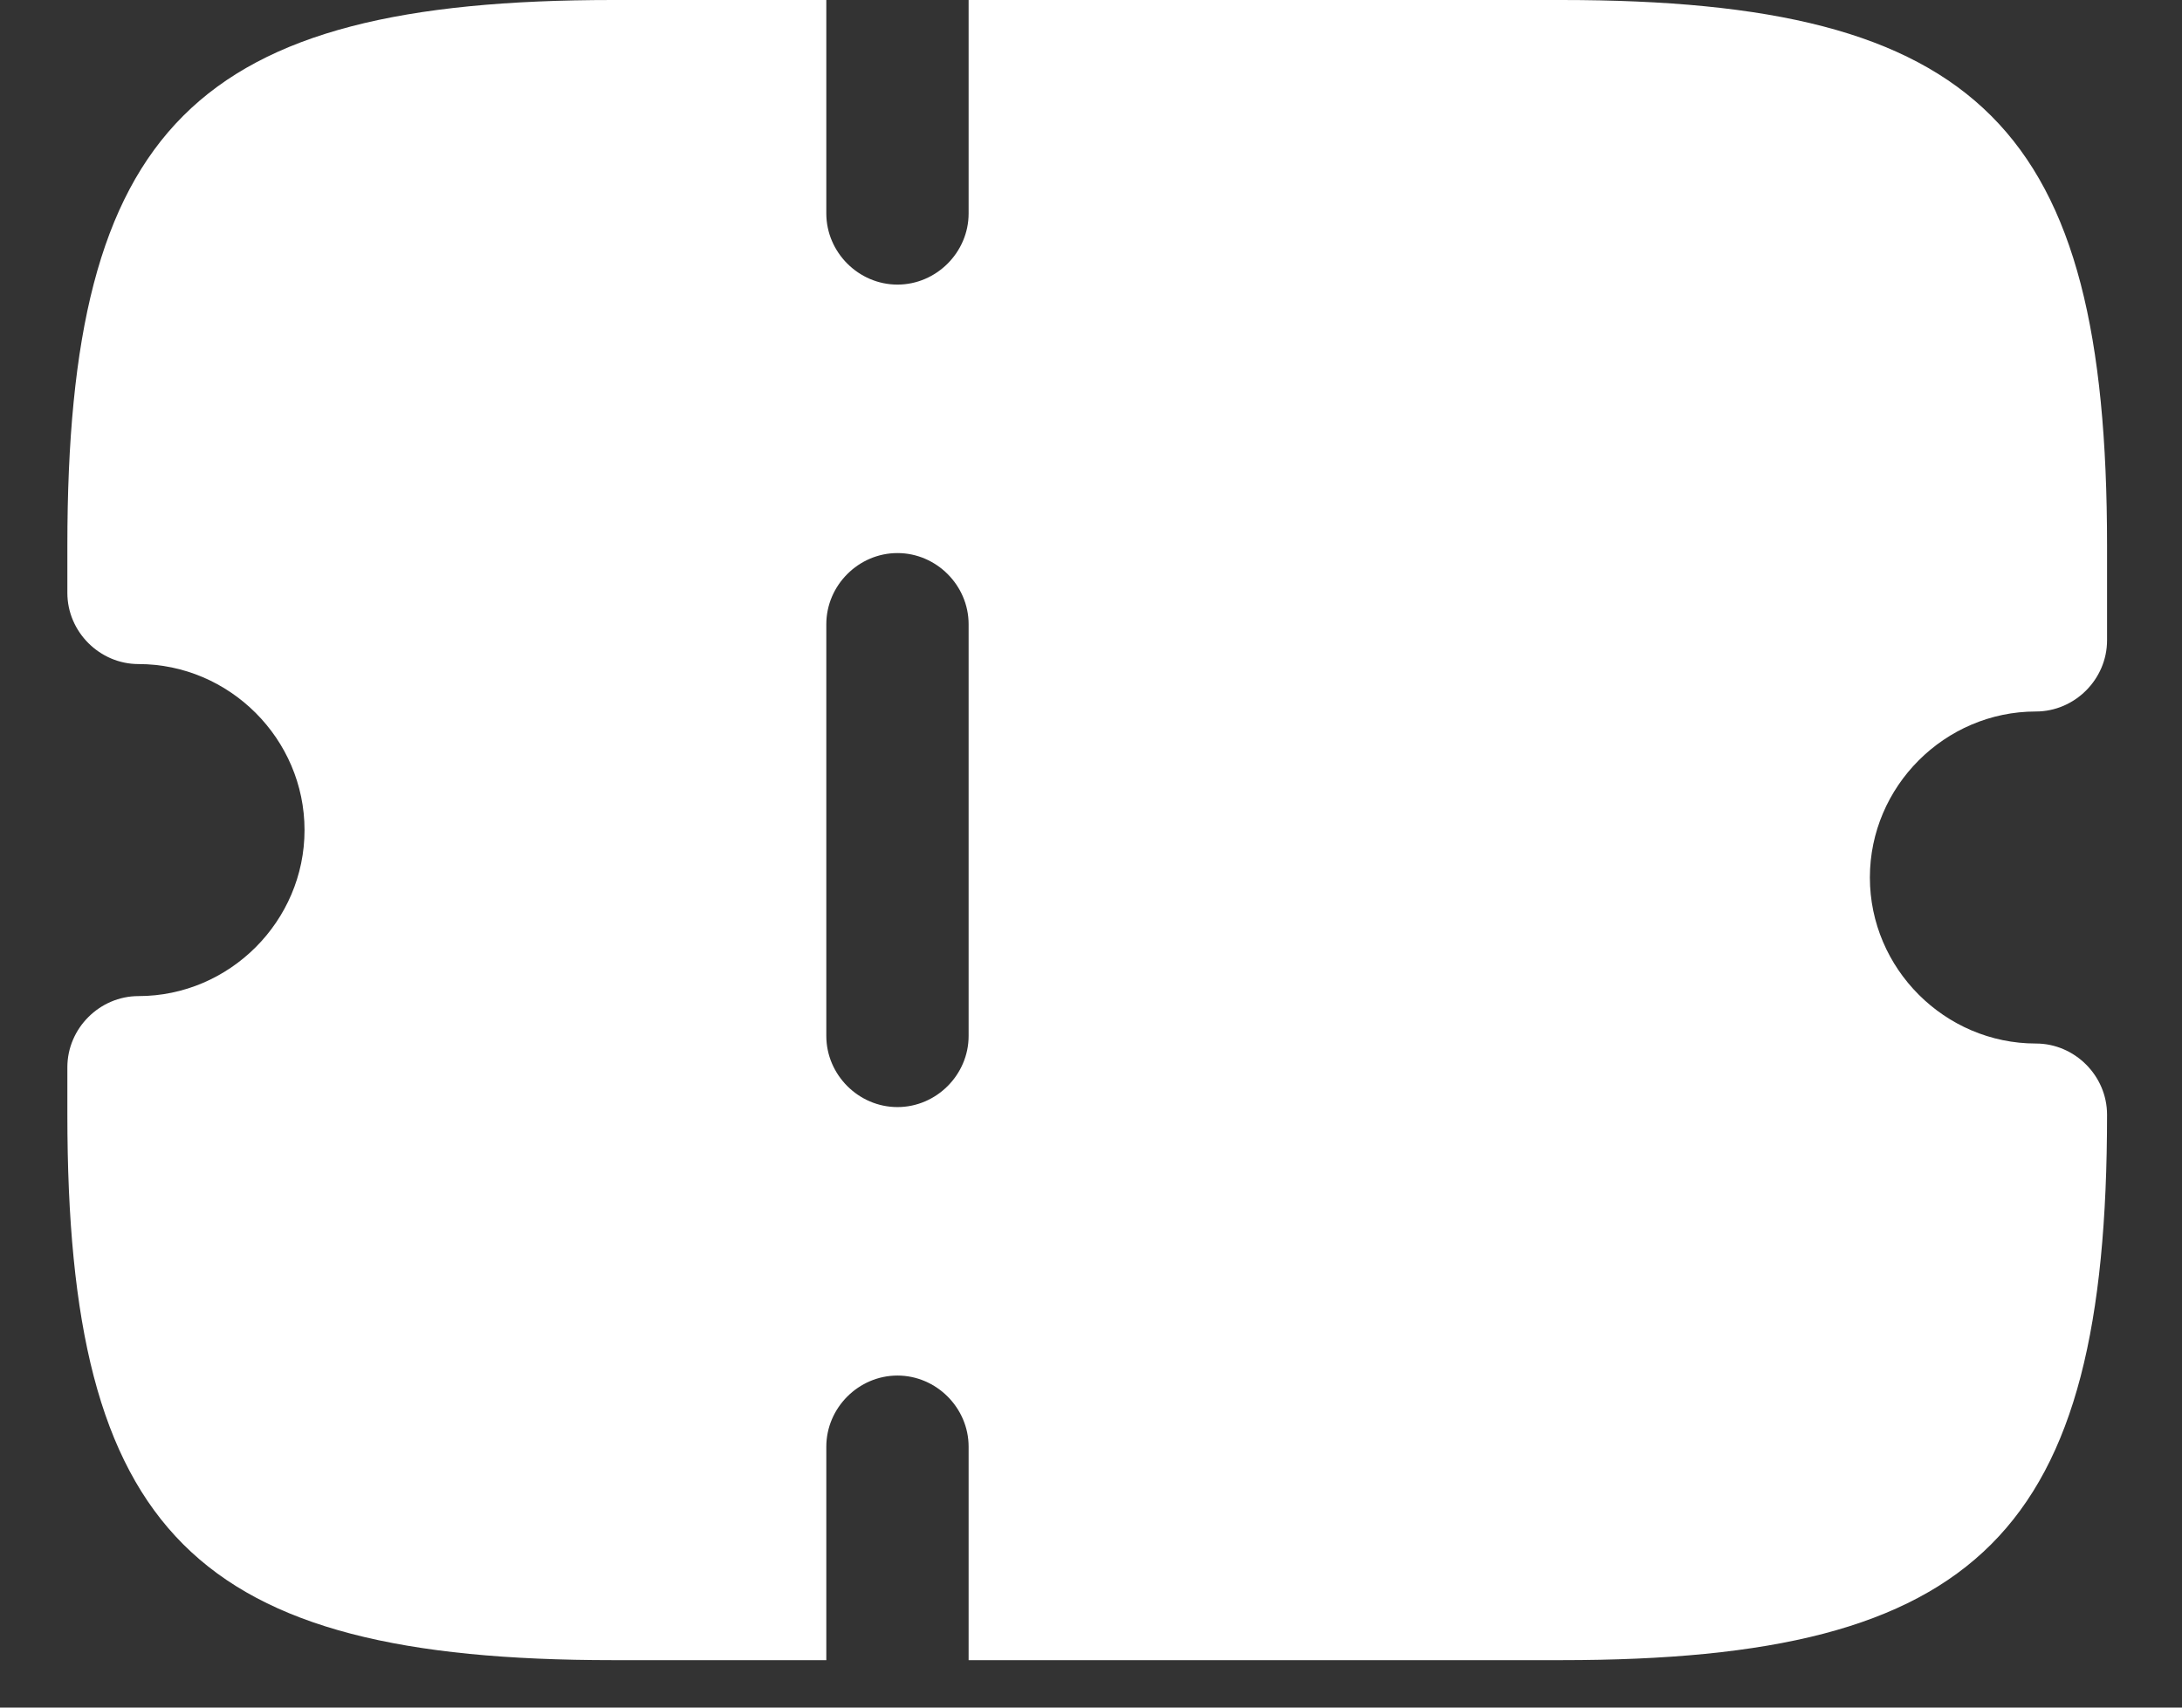 <svg width="23" height="18" viewBox="0 0 23 18" fill="none" xmlns="http://www.w3.org/2000/svg">
<rect x="0" y="0" width="23" height="18" fill="#333333" stroke="none"/>
<path d="M21.46 7.5C21.87 7.5 22.21 7.16 22.21 6.75V5.75C22.21 1.34 20.87 0 16.46 0H10.21V2.25C10.21 2.66 9.87 3 9.46 3C9.05 3 8.71 2.66 8.71 2.25V0H6.46C2.05 0 0.71 1.34 0.71 5.75V6.25C0.71 6.66 1.05 7 1.46 7C2.42 7 3.21 7.79 3.21 8.75C3.21 9.71 2.42 10.5 1.46 10.5C1.05 10.5 0.71 10.84 0.71 11.25V11.75C0.71 16.16 2.05 17.5 6.46 17.5H8.71V15.25C8.71 14.84 9.05 14.5 9.46 14.5C9.87 14.5 10.21 14.84 10.21 15.25V17.5H16.46C20.87 17.5 22.21 16.16 22.21 11.75C22.21 11.34 21.87 11 21.46 11C20.5 11 19.71 10.21 19.71 9.25C19.71 8.29 20.5 7.5 21.46 7.5ZM10.21 10.92C10.21 11.33 9.87 11.67 9.46 11.67C9.05 11.67 8.71 11.33 8.71 10.92V6.58C8.71 6.17 9.05 5.83 9.46 5.83C9.87 5.83 10.21 6.17 10.21 6.58V10.92Z" fill="white"/>
</svg>
